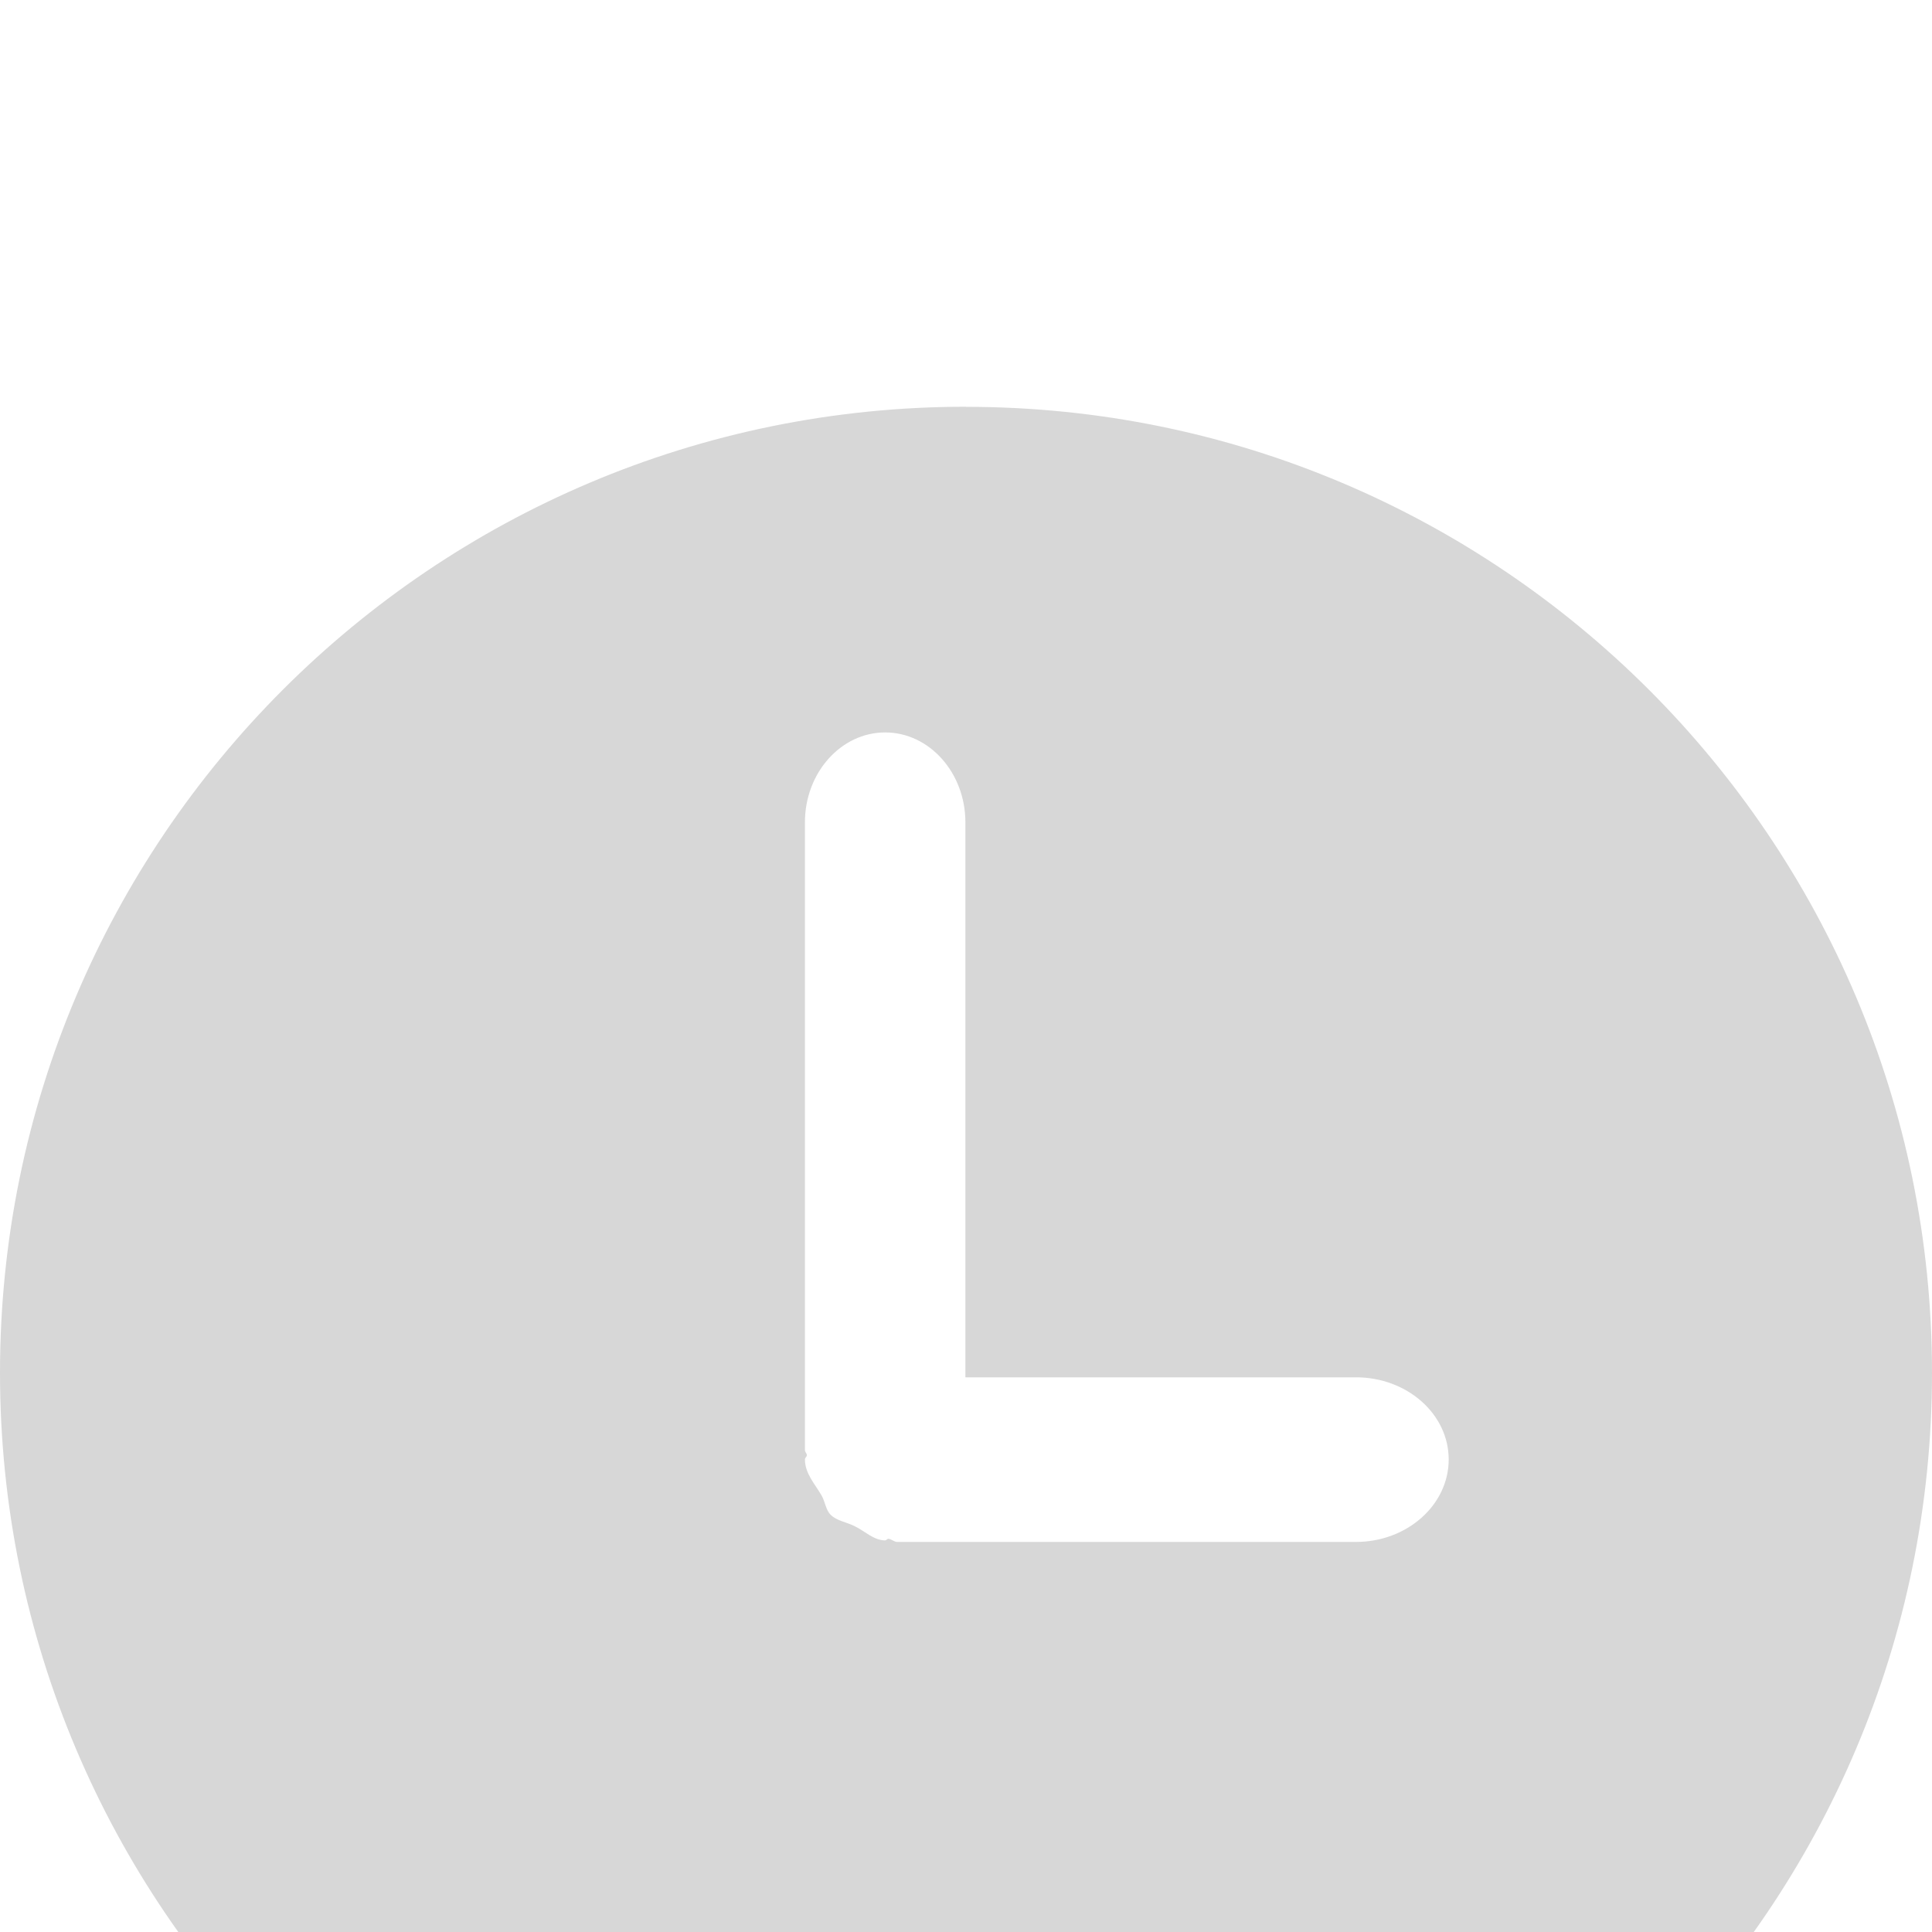 <?xml version="1.0" encoding="UTF-8"?>
<svg width="19px" height="19px" viewBox="0 0 19 19" version="1.1" xmlns="http://www.w3.org/2000/svg" xmlns:xlink="http://www.w3.org/1999/xlink">
    <title>icon_time</title>
    <defs>
        <filter x="-6.5%" y="-7.7%" width="113.6%" height="119.6%" filterUnits="objectBoundingBox" id="filter-1">
            <feOffset dx="0" dy="2" in="SourceAlpha" result="shadowOffsetOuter1"></feOffset>
            <feGaussianBlur stdDeviation="10" in="shadowOffsetOuter1" result="shadowBlurOuter1"></feGaussianBlur>
            <feColorMatrix values="0 0 0 0 0.489   0 0 0 0 0.569   0 0 0 0 0.689  0 0 0 0.1 0" type="matrix" in="shadowBlurOuter1" result="shadowMatrixOuter1"></feColorMatrix>
            <feMerge>
                <feMergeNode in="shadowMatrixOuter1"></feMergeNode>
                <feMergeNode in="SourceGraphic"></feMergeNode>
            </feMerge>
        </filter>
        <filter x="-6.8%" y="-19.8%" width="114.3%" height="149.8%" filterUnits="objectBoundingBox" id="filter-2">
            <feOffset dx="0" dy="2" in="SourceAlpha" result="shadowOffsetOuter1"></feOffset>
            <feGaussianBlur stdDeviation="10" in="shadowOffsetOuter1" result="shadowBlurOuter1"></feGaussianBlur>
            <feColorMatrix values="0 0 0 0 0.489   0 0 0 0 0.569   0 0 0 0 0.689  0 0 0 0.1 0" type="matrix" in="shadowBlurOuter1" result="shadowMatrixOuter1"></feColorMatrix>
            <feMerge>
                <feMergeNode in="shadowMatrixOuter1"></feMergeNode>
                <feMergeNode in="SourceGraphic"></feMergeNode>
            </feMerge>
        </filter>
    </defs>
    <g id="页面-1" stroke="none" stroke-width="1" fill="none" fill-rule="evenodd">
        <g id="home-i-体育备份-3" transform="translate(-60, -1223)" fill="#D7D7D7" fill-rule="nonzero">
            <g id="编组-3" filter="url(#filter-1)" transform="translate(30, 760)">
                <g id="编组-3备份" filter="url(#filter-2)" transform="translate(30, 313)">
                    <g id="编组-2备份-2" transform="translate(0, 143)">
                        <g id="icon_time" transform="translate(0, 7)">
                            <path d="M9.5,0 C4.252,0 0,4.254 0,9.5 C0,14.746 4.253,19 9.5,19 C14.747,19 19,14.748 19,9.501 C19,4.254 14.744,0.001 9.5,0.001 L9.5,0 Z M13.335,11.164 L8.825,11.164 C8.791,11.164 8.771,11.137 8.737,11.133 C8.724,11.133 8.718,11.149 8.702,11.149 C8.591,11.146 8.508,11.06 8.411,11.012 C8.327,10.968 8.233,10.959 8.17,10.898 C8.119,10.848 8.116,10.768 8.078,10.704 C8.011,10.59 7.916,10.489 7.916,10.352 C7.916,10.336 7.935,10.327 7.935,10.311 C7.935,10.295 7.916,10.279 7.916,10.261 L7.916,4.087 C7.916,3.599 8.271,3.203 8.705,3.203 C9.139,3.203 9.494,3.599 9.494,4.087 L9.494,9.545 L13.335,9.545 C13.838,9.545 14.247,9.906 14.247,10.353 C14.247,10.8 13.838,11.164 13.335,11.164 L13.335,11.164 Z" id="形状"></path>
                        </g>
                    </g>
                </g>
            </g>
        </g>
    </g>
</svg>